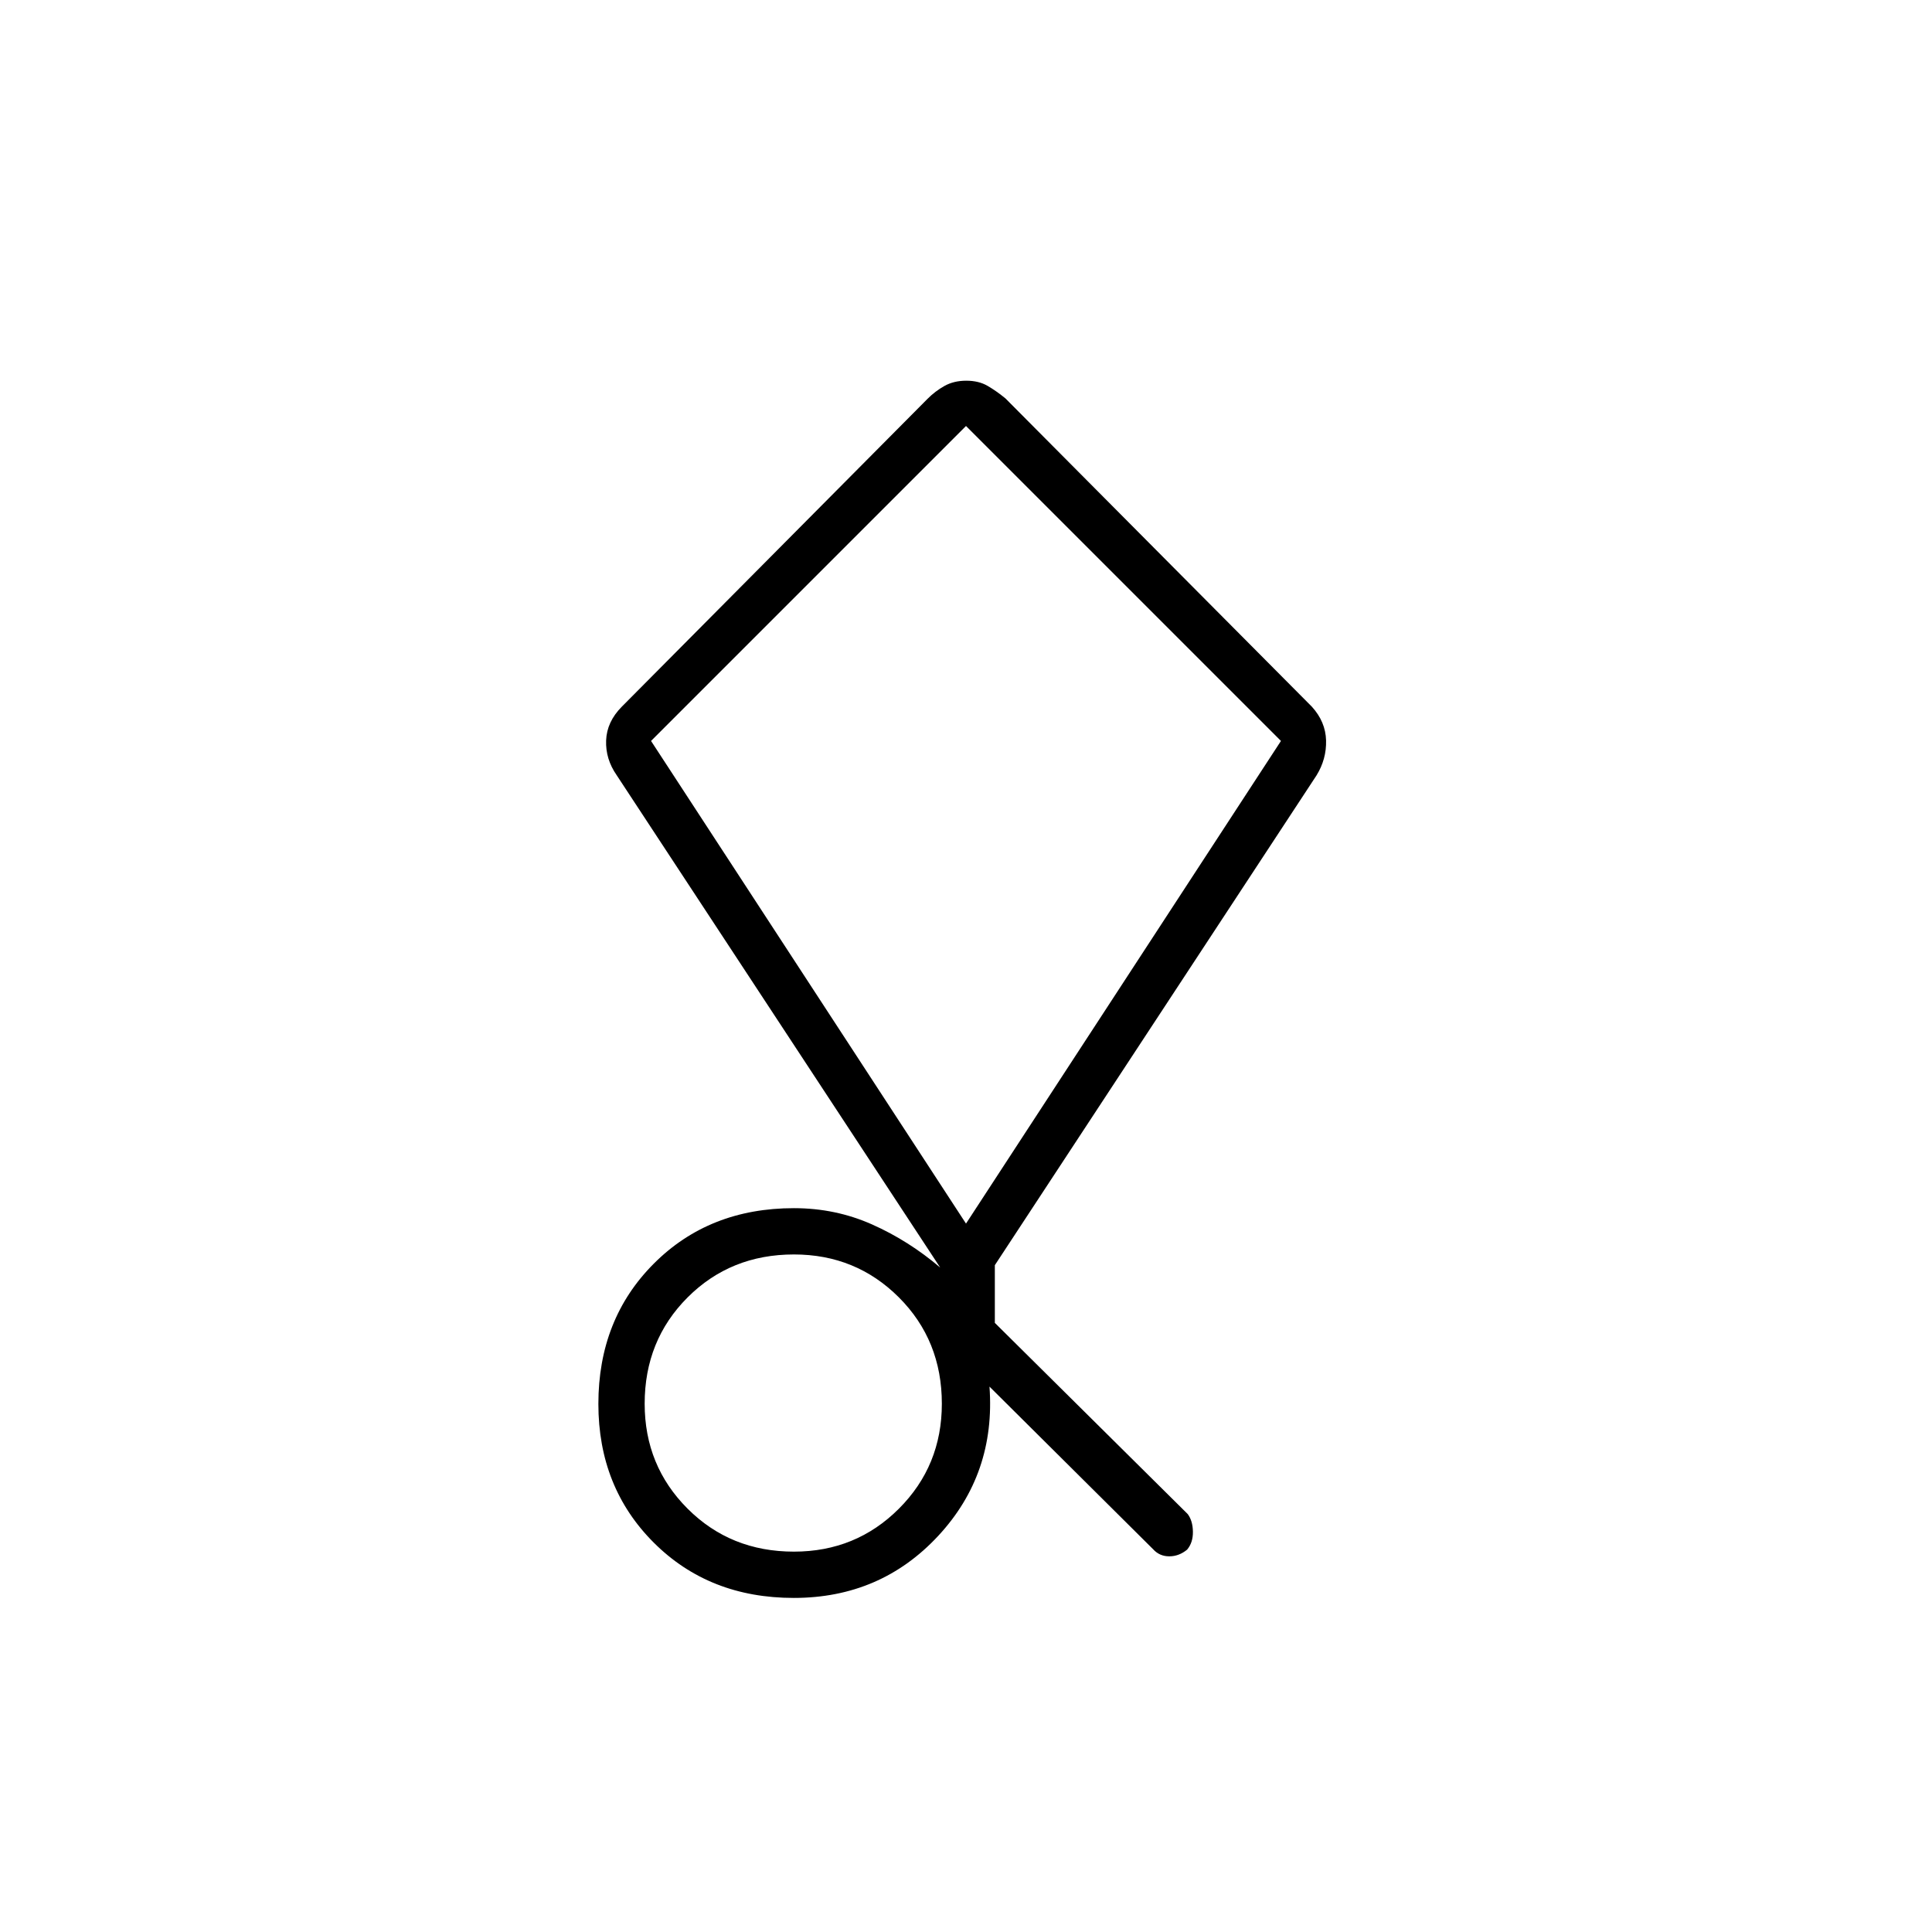 <svg xmlns="http://www.w3.org/2000/svg" height="40" viewBox="0 -960 960 960" width="40"><path d="M573-190.17 491.67-271q3.16 43.33-25.48 74.17Q437.55-166 394.43-166q-42.07 0-69.58-27.48-27.52-27.49-27.52-68.92 0-42.1 27.52-69.68 27.51-27.59 69.65-27.59 20.67 0 38.83 8.09 18.17 8.08 33.84 21.41L306.44-574.78q-5.61-8.05-5.26-17.31.35-9.25 7.77-16.74l151.96-153.02q3.7-3.73 8.36-6.36 4.66-2.62 10.86-2.62 6.2 0 10.62 2.58 4.42 2.58 8.85 6.22l152.28 153.2q6.79 7.49 7.04 16.74.25 9.26-4.73 17.35l-159.86 243.4v28.67l95.84 95q2.5 3.34 2.58 8.75.08 5.42-2.87 8.92-4.05 3.33-8.88 3.33-4.83 0-8-3.5ZM394.5-189q30.82 0 52.16-21.34Q468-231.68 468-262.5q0-31.49-21.34-52.83t-52.16-21.34q-31.49 0-52.83 21.34t-21.34 52.83q0 30.82 21.34 52.16Q363.01-189 394.5-189ZM480-352l156.5-239.83L480-748.33l-156.5 156.5L480-352Zm0-198.17Z"/></svg>
